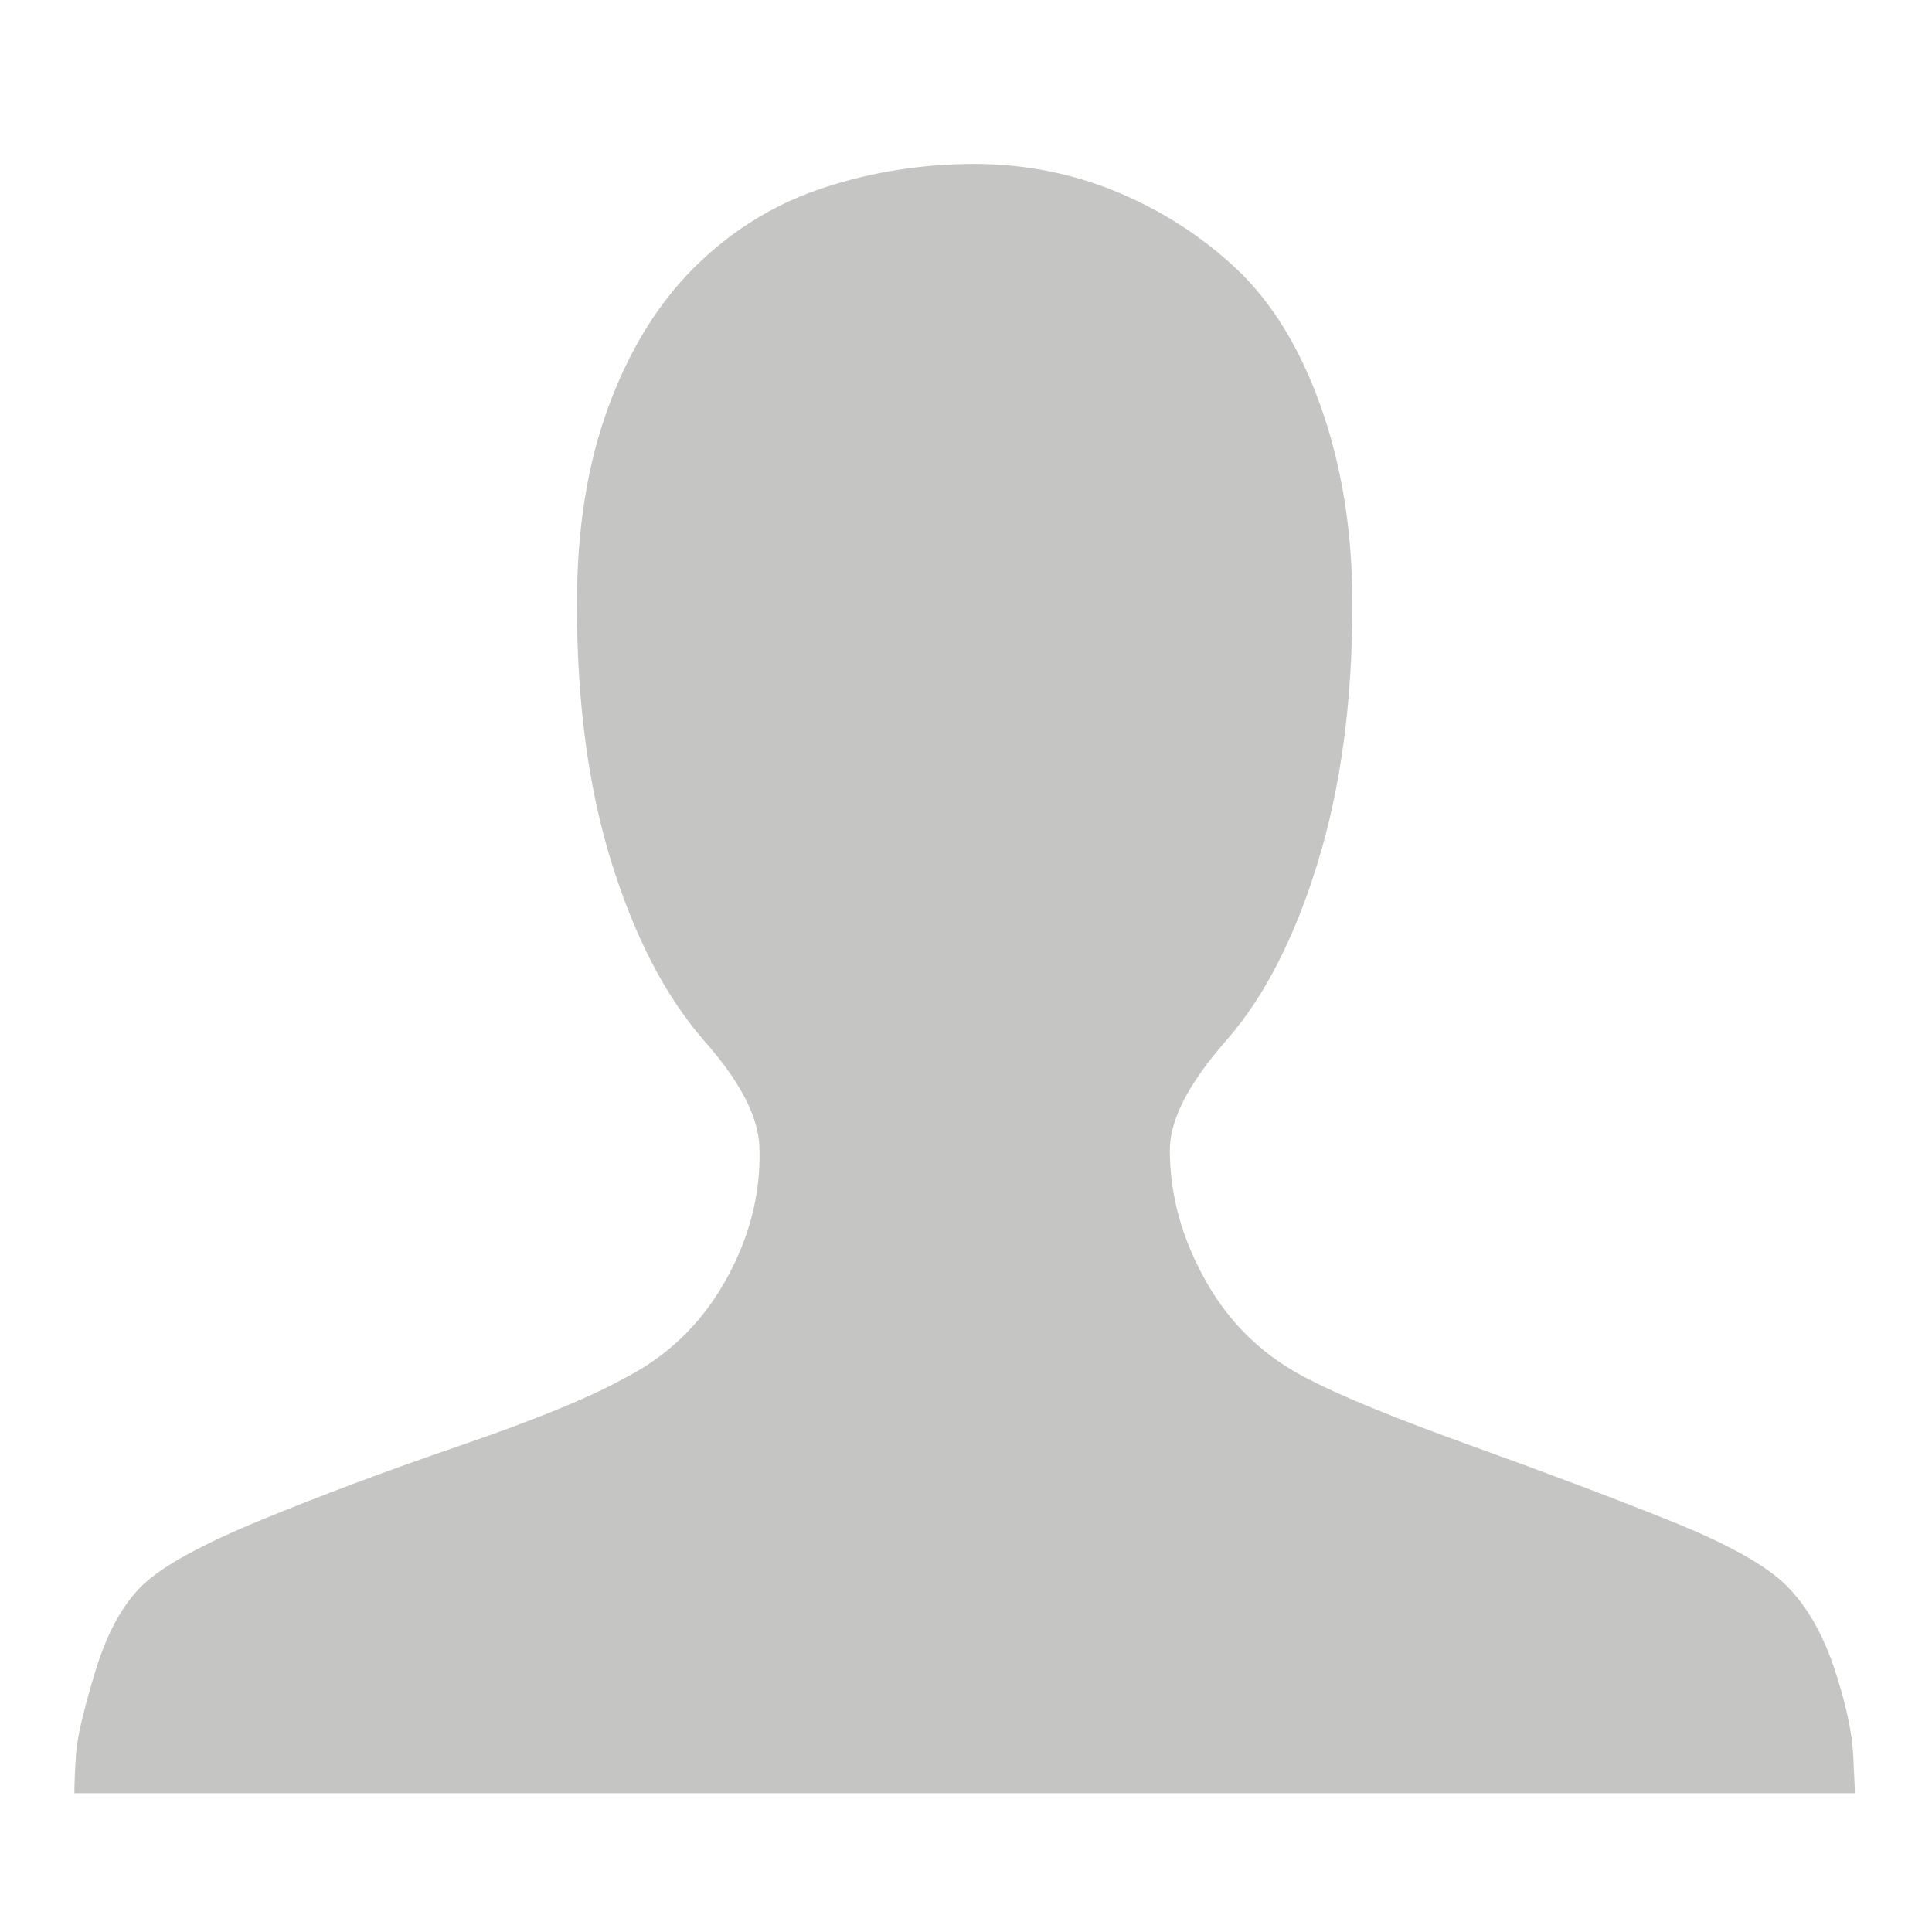 <?xml version="1.0" encoding="utf-8"?>
<!-- Generator: Adobe Illustrator 16.2.0, SVG Export Plug-In . SVG Version: 6.00 Build 0)  -->
<!DOCTYPE svg PUBLIC "-//W3C//DTD SVG 1.1//EN" "http://www.w3.org/Graphics/SVG/1.1/DTD/svg11.dtd">
<svg version="1.1" id="Слой_1" xmlns="http://www.w3.org/2000/svg" xmlns:xlink="http://www.w3.org/1999/xlink" x="0px" y="0px"
	 width="20px" height="20px" viewBox="0 0 20 20" enable-background="new 0 0 20 20" xml:space="preserve">
<g>
	<path fill="#C5C5C4" d="M0.77,18.563c0-0.107,0.006-0.246,0.018-0.414C0.8,17.981,0.866,17.7,0.986,17.304
		c0.12-0.396,0.282-0.692,0.486-0.891c0.204-0.198,0.612-0.423,1.224-0.675c0.612-0.252,1.302-0.511,2.07-0.774
		C5.534,14.7,6.092,14.472,6.44,14.28c0.456-0.229,0.81-0.564,1.062-1.009c0.252-0.443,0.372-0.899,0.36-1.367
		c0-0.324-0.192-0.702-0.576-1.134C6.89,10.315,6.572,9.703,6.332,8.934c-0.24-0.768-0.36-1.662-0.36-2.682
		c0-0.768,0.108-1.446,0.324-2.034c0.216-0.588,0.51-1.068,0.882-1.44c0.372-0.372,0.798-0.642,1.278-0.81
		c0.48-0.168,0.99-0.258,1.53-0.27c0.54-0.012,1.049,0.078,1.53,0.27c0.479,0.192,0.906,0.462,1.278,0.81
		c0.371,0.348,0.666,0.828,0.882,1.44C13.892,4.831,14,5.508,14,6.252c0,1.008-0.12,1.902-0.36,2.682
		c-0.24,0.78-0.556,1.393-0.945,1.836c-0.39,0.444-0.585,0.822-0.585,1.134c0,0.468,0.126,0.924,0.378,1.367
		c0.252,0.444,0.606,0.78,1.063,1.009c0.348,0.18,0.905,0.407,1.674,0.684c0.768,0.276,1.452,0.534,2.052,0.774
		s1.005,0.465,1.215,0.675s0.375,0.495,0.495,0.854c0.12,0.36,0.187,0.666,0.198,0.918l0.018,0.378H0.77z"/>
</g>
</svg>
